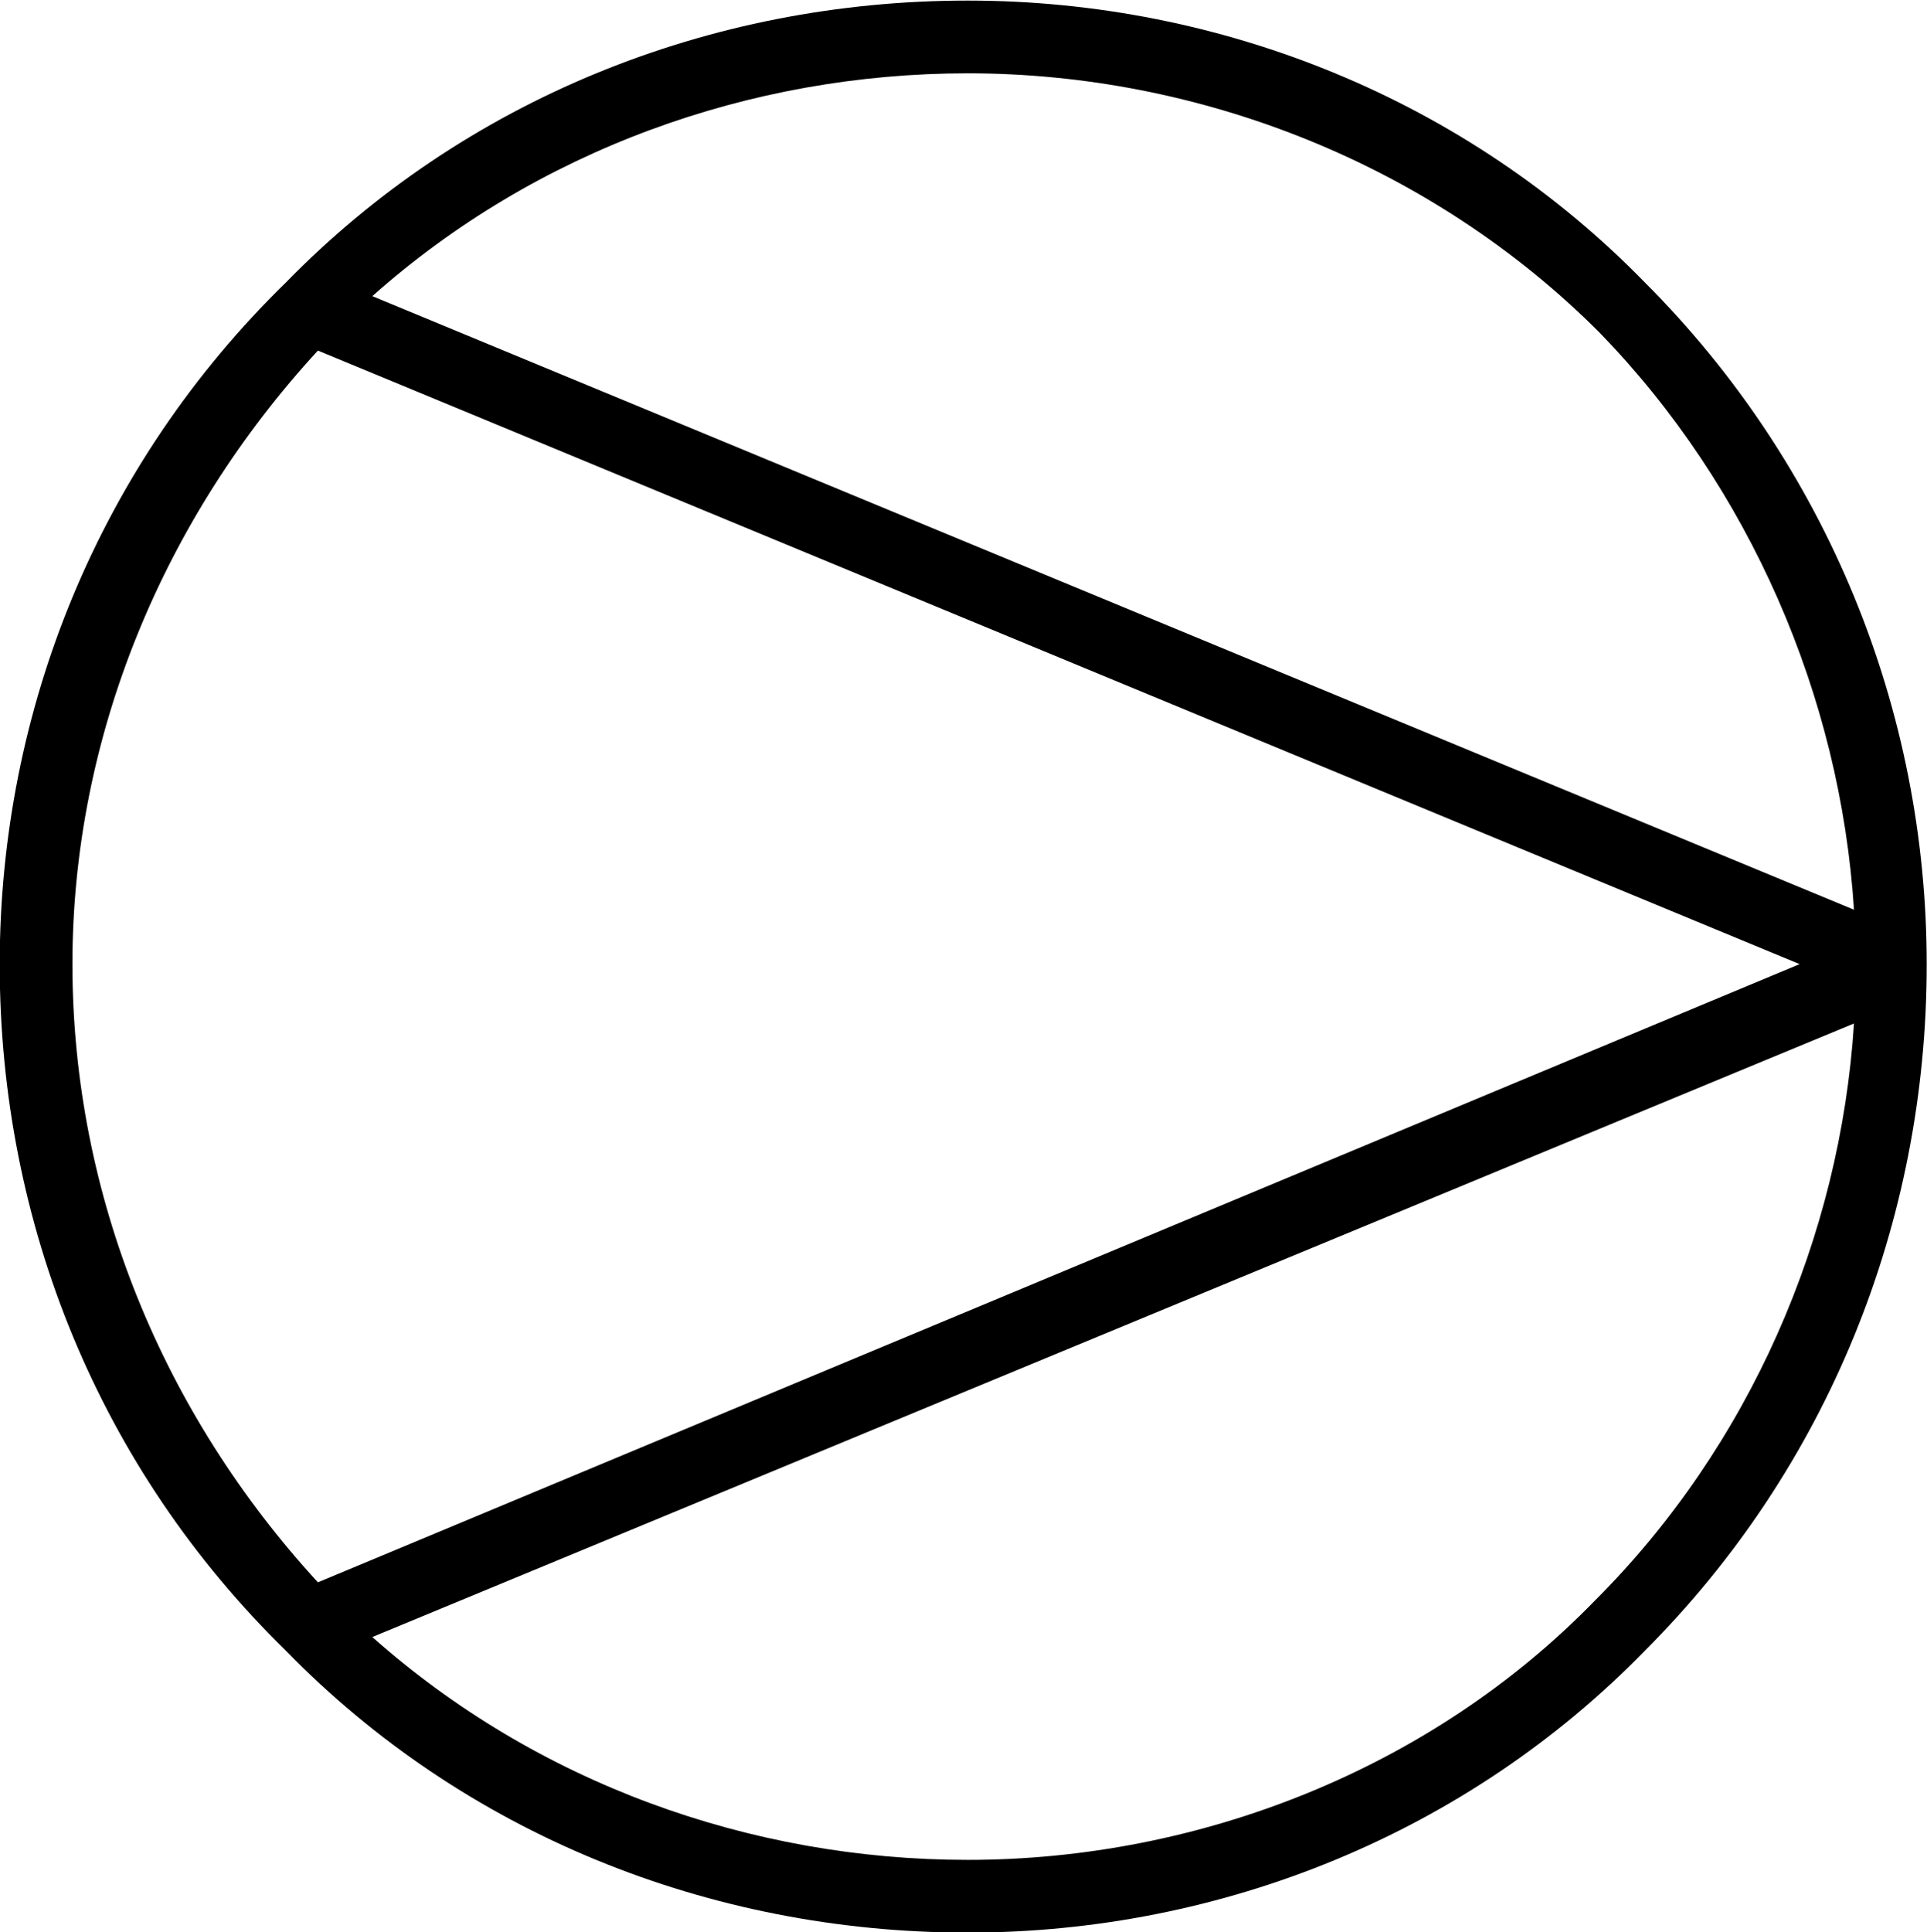 <?xml version="1.0" encoding="UTF-8"?>
<svg fill="#000000" version="1.1" viewBox="0 0 6.625 6.641" xmlns="http://www.w3.org/2000/svg" xmlns:xlink="http://www.w3.org/1999/xlink">
<defs>
<g id="a">
<path d="m6.922-2.688-5.094-2.109c0.562-0.5 1.297-0.766 2.047-0.766 0.797 0 1.594 0.312 2.172 0.891 0.516 0.531 0.828 1.25 0.875 1.984zm-5.391-2.156c-0.641 0.625-0.984 1.469-0.984 2.344 0 0.891 0.344 1.734 0.984 2.359 0.609 0.625 1.453 0.969 2.344 0.969 0.875 0 1.719-0.344 2.328-0.969 0.625-0.625 0.969-1.469 0.969-2.359 0-0.875-0.344-1.719-0.969-2.344-0.609-0.625-1.453-0.969-2.328-0.969-0.891 0-1.734 0.344-2.344 0.969zm2.344 5.422c-0.75 0-1.484-0.266-2.047-0.766l5.094-2.109c-0.047 0.734-0.359 1.453-0.891 1.984-0.562 0.578-1.359 0.891-2.156 0.891zm-2.234-5.188 5.094 2.109-5.094 2.125c-0.531-0.578-0.844-1.328-0.844-2.125 0-0.781 0.312-1.531 0.844-2.109z"/>
</g>
</defs>
<g transform="translate(-149.26 -128.95)">
<use x="148.712" y="134.765" xlink:href="#a"/>
</g>
</svg>

